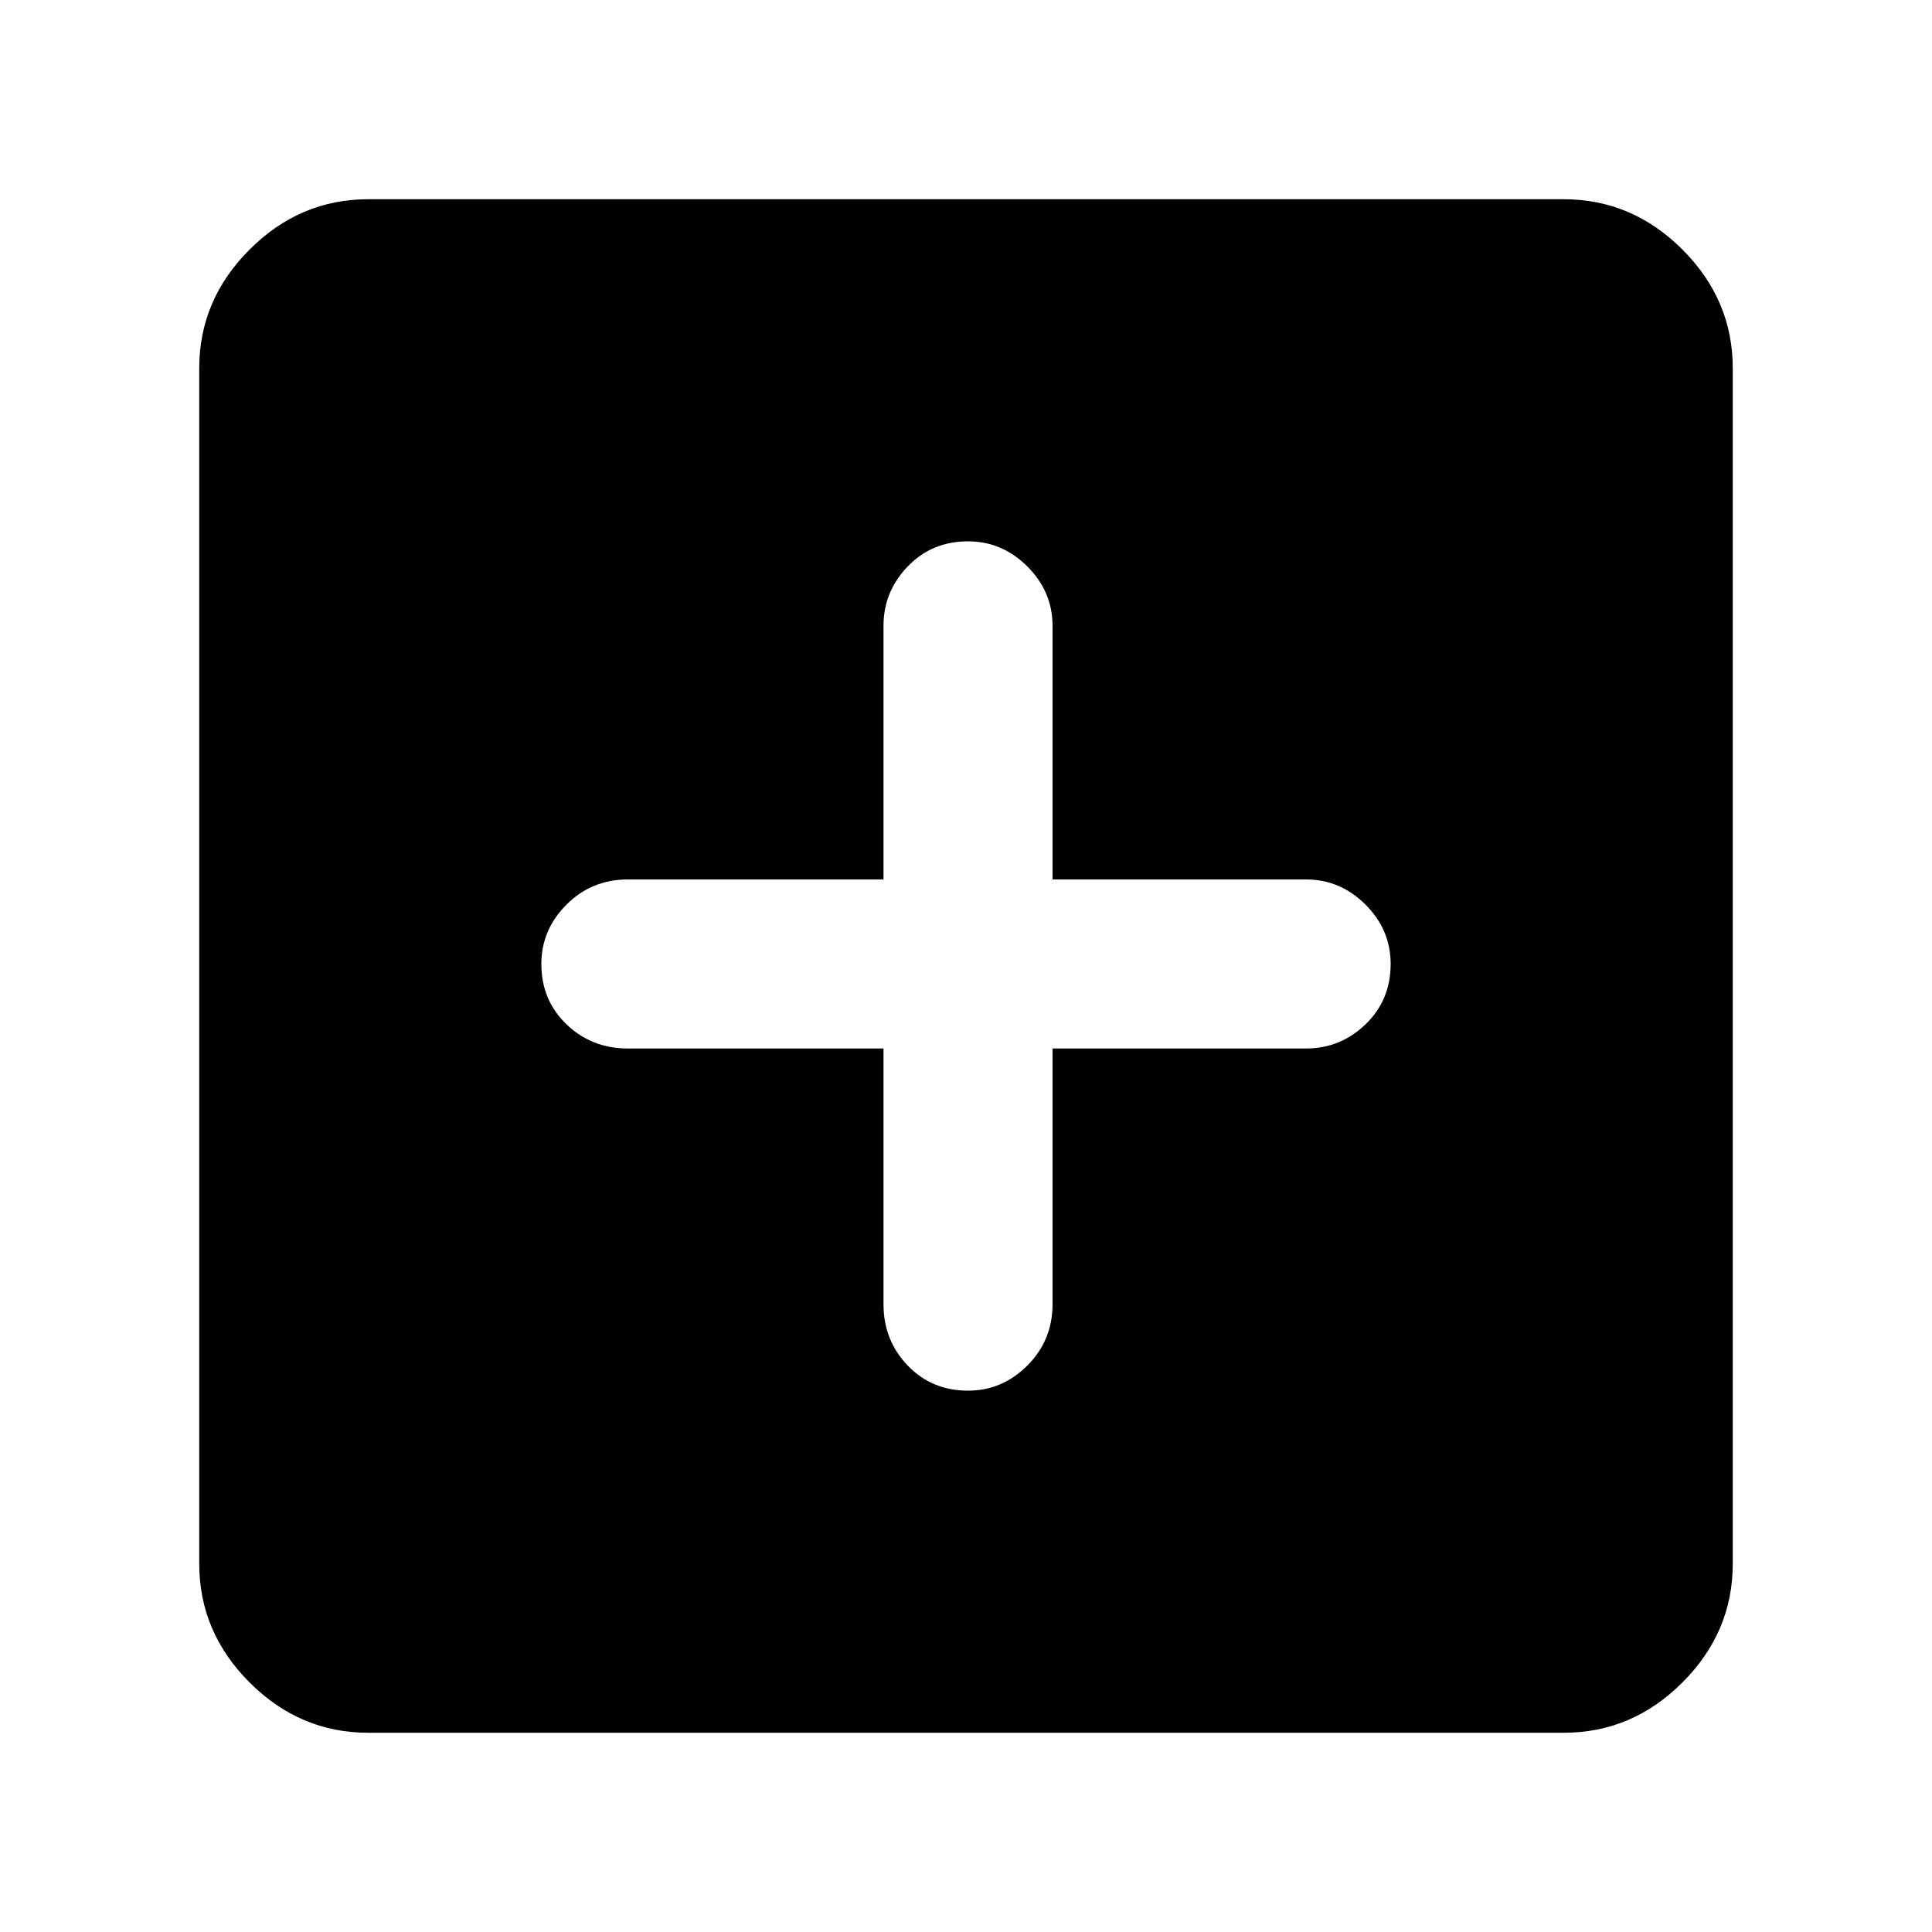 <svg xmlns="http://www.w3.org/2000/svg" height="40" width="40"><path d="M20.042 28.792q.708 0 1.229-.521.521-.521.521-1.271v-5.292h5.25q.708 0 1.229-.5.521-.5.521-1.25 0-.708-.521-1.229-.521-.521-1.229-.521h-5.25v-5.25q0-.708-.521-1.229-.521-.521-1.229-.521-.75 0-1.25.521t-.5 1.229v5.25H13q-.75 0-1.271.521-.521.521-.521 1.229 0 .75.521 1.25t1.271.5h5.292V27q0 .75.5 1.271.5.521 1.25.521ZM7.625 35.875q-1.417 0-2.458-1.042-1.042-1.041-1.042-2.458V7.625q0-1.417 1.042-2.458 1.041-1.042 2.458-1.042h24.75q1.417 0 2.458 1.042 1.042 1.041 1.042 2.458v24.75q0 1.417-1.042 2.458-1.041 1.042-2.458 1.042Z"/></svg>